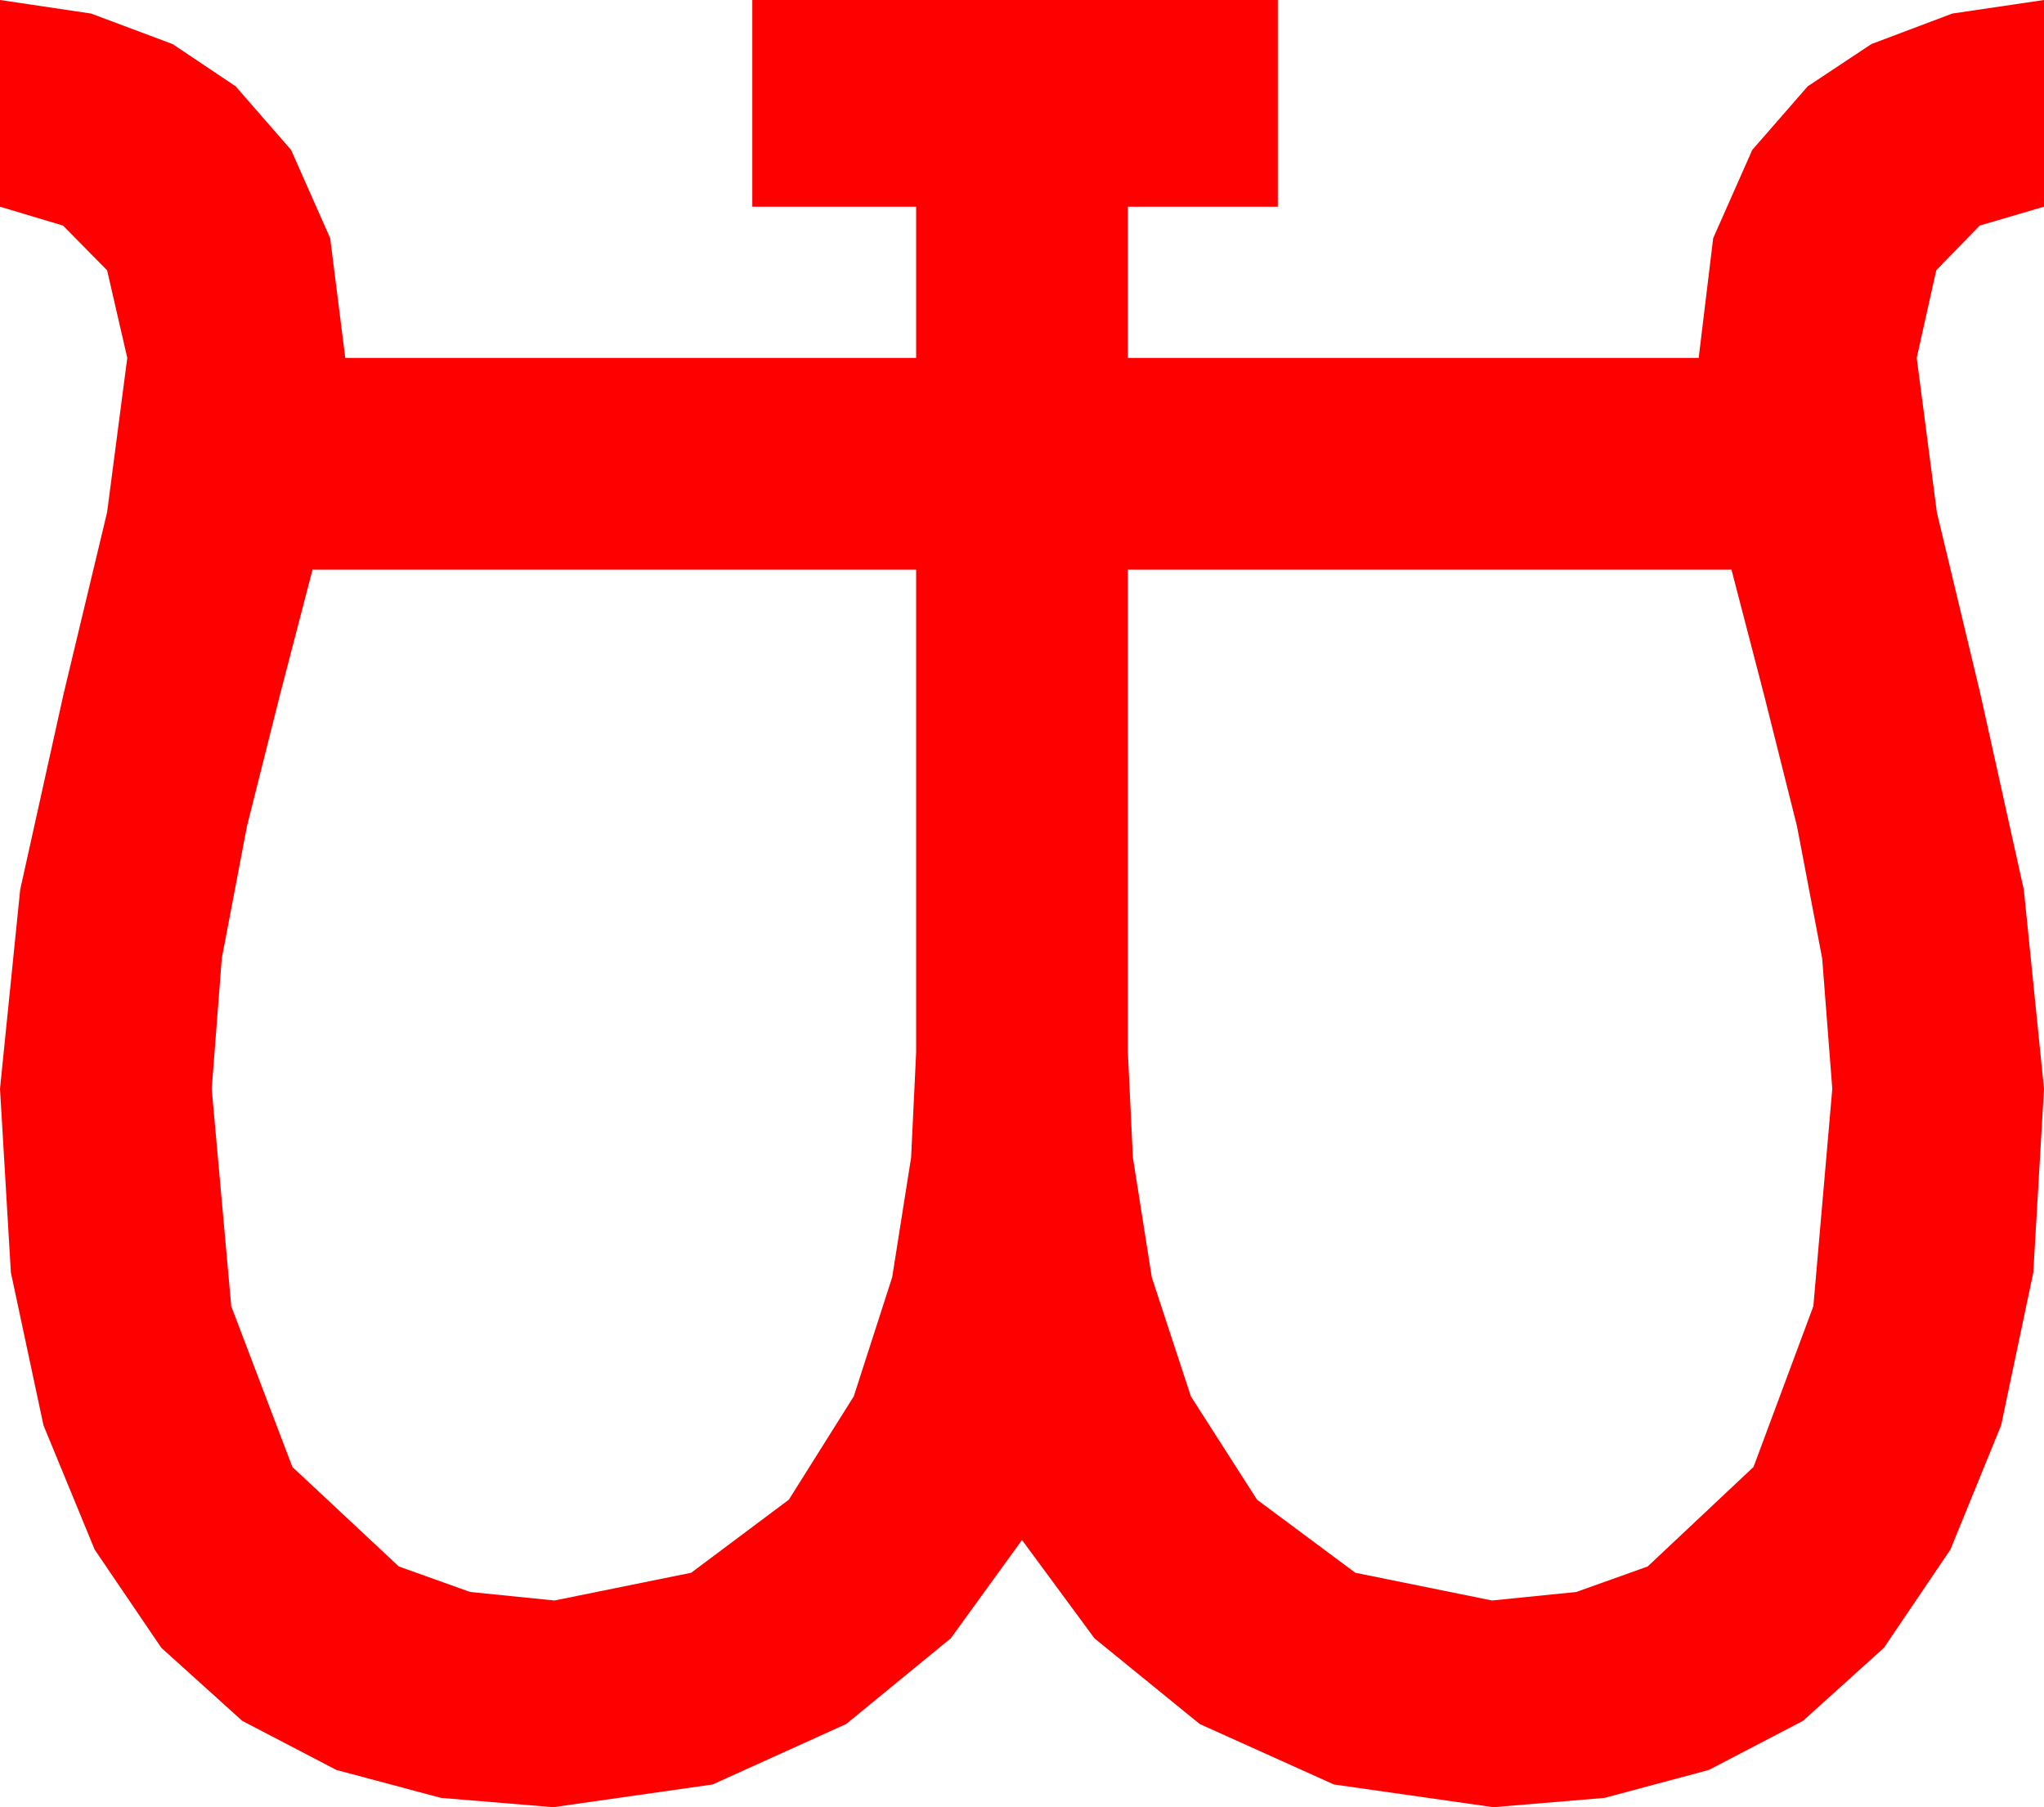 <?xml version="1.0" encoding="utf-8"?>
<!DOCTYPE svg PUBLIC "-//W3C//DTD SVG 1.1//EN" "http://www.w3.org/Graphics/SVG/1.1/DTD/svg11.dtd">
<svg width="47.52" height="42.012" xmlns="http://www.w3.org/2000/svg" xmlns:xlink="http://www.w3.org/1999/xlink" xmlns:xml="http://www.w3.org/XML/1998/namespace" version="1.1">
  <g>
    <g>
      <path style="fill:#FF0000;fill-opacity:1" d="M26.221,13.242L26.221,24.463 26.338,26.909 26.777,29.692 27.686,32.461 29.224,34.863 31.509,36.562 34.688,37.207 36.647,37.009 38.306,36.416 40.767,34.102 42.158,30.366 42.598,25.312 42.363,22.28 41.777,19.204 41.016,16.172 40.254,13.242 26.221,13.242z M7.266,13.242L6.504,16.172 5.742,19.204 5.156,22.28 4.922,25.312 5.376,30.366 6.797,34.102 9.272,36.416 10.931,37.009 12.891,37.207 16.069,36.562 18.34,34.863 19.849,32.461 20.742,29.692 21.182,26.909 21.299,24.463 21.299,13.242 7.266,13.242z M0,0L2.117,0.315 4.014,1.025 5.479,2.007 6.768,3.486 7.676,5.537 8.027,8.32 21.299,8.32 21.299,4.805 17.49,4.805 17.49,0 29.707,0 29.707,4.805 26.221,4.805 26.221,8.32 39.492,8.32 39.829,5.537 40.737,3.486 42.026,2.007 43.506,1.025 45.388,0.315 47.52,0 47.52,4.805 46.025,5.244 45.015,6.284 44.561,8.32 45.029,11.909 46.04,16.128 47.051,20.684 47.52,25.312 47.271,29.583 46.523,33.135 45.344,36.024 43.799,38.306 41.917,40.005 39.727,41.147 37.302,41.796 34.717,42.012 31.011,41.484 27.891,40.078 25.444,38.086 23.76,35.801 22.104,38.086 19.673,40.078 16.567,41.484 12.861,42.012 10.254,41.796 7.822,41.147 5.632,40.005 3.75,38.306 2.201,36.024 1.011,33.135 0.253,29.583 0,25.312 0.469,20.684 1.479,16.128 2.49,11.909 2.959,8.32 2.49,6.284 1.465,5.244 0,4.805 0,0z" />
    </g>
  </g>
</svg>
